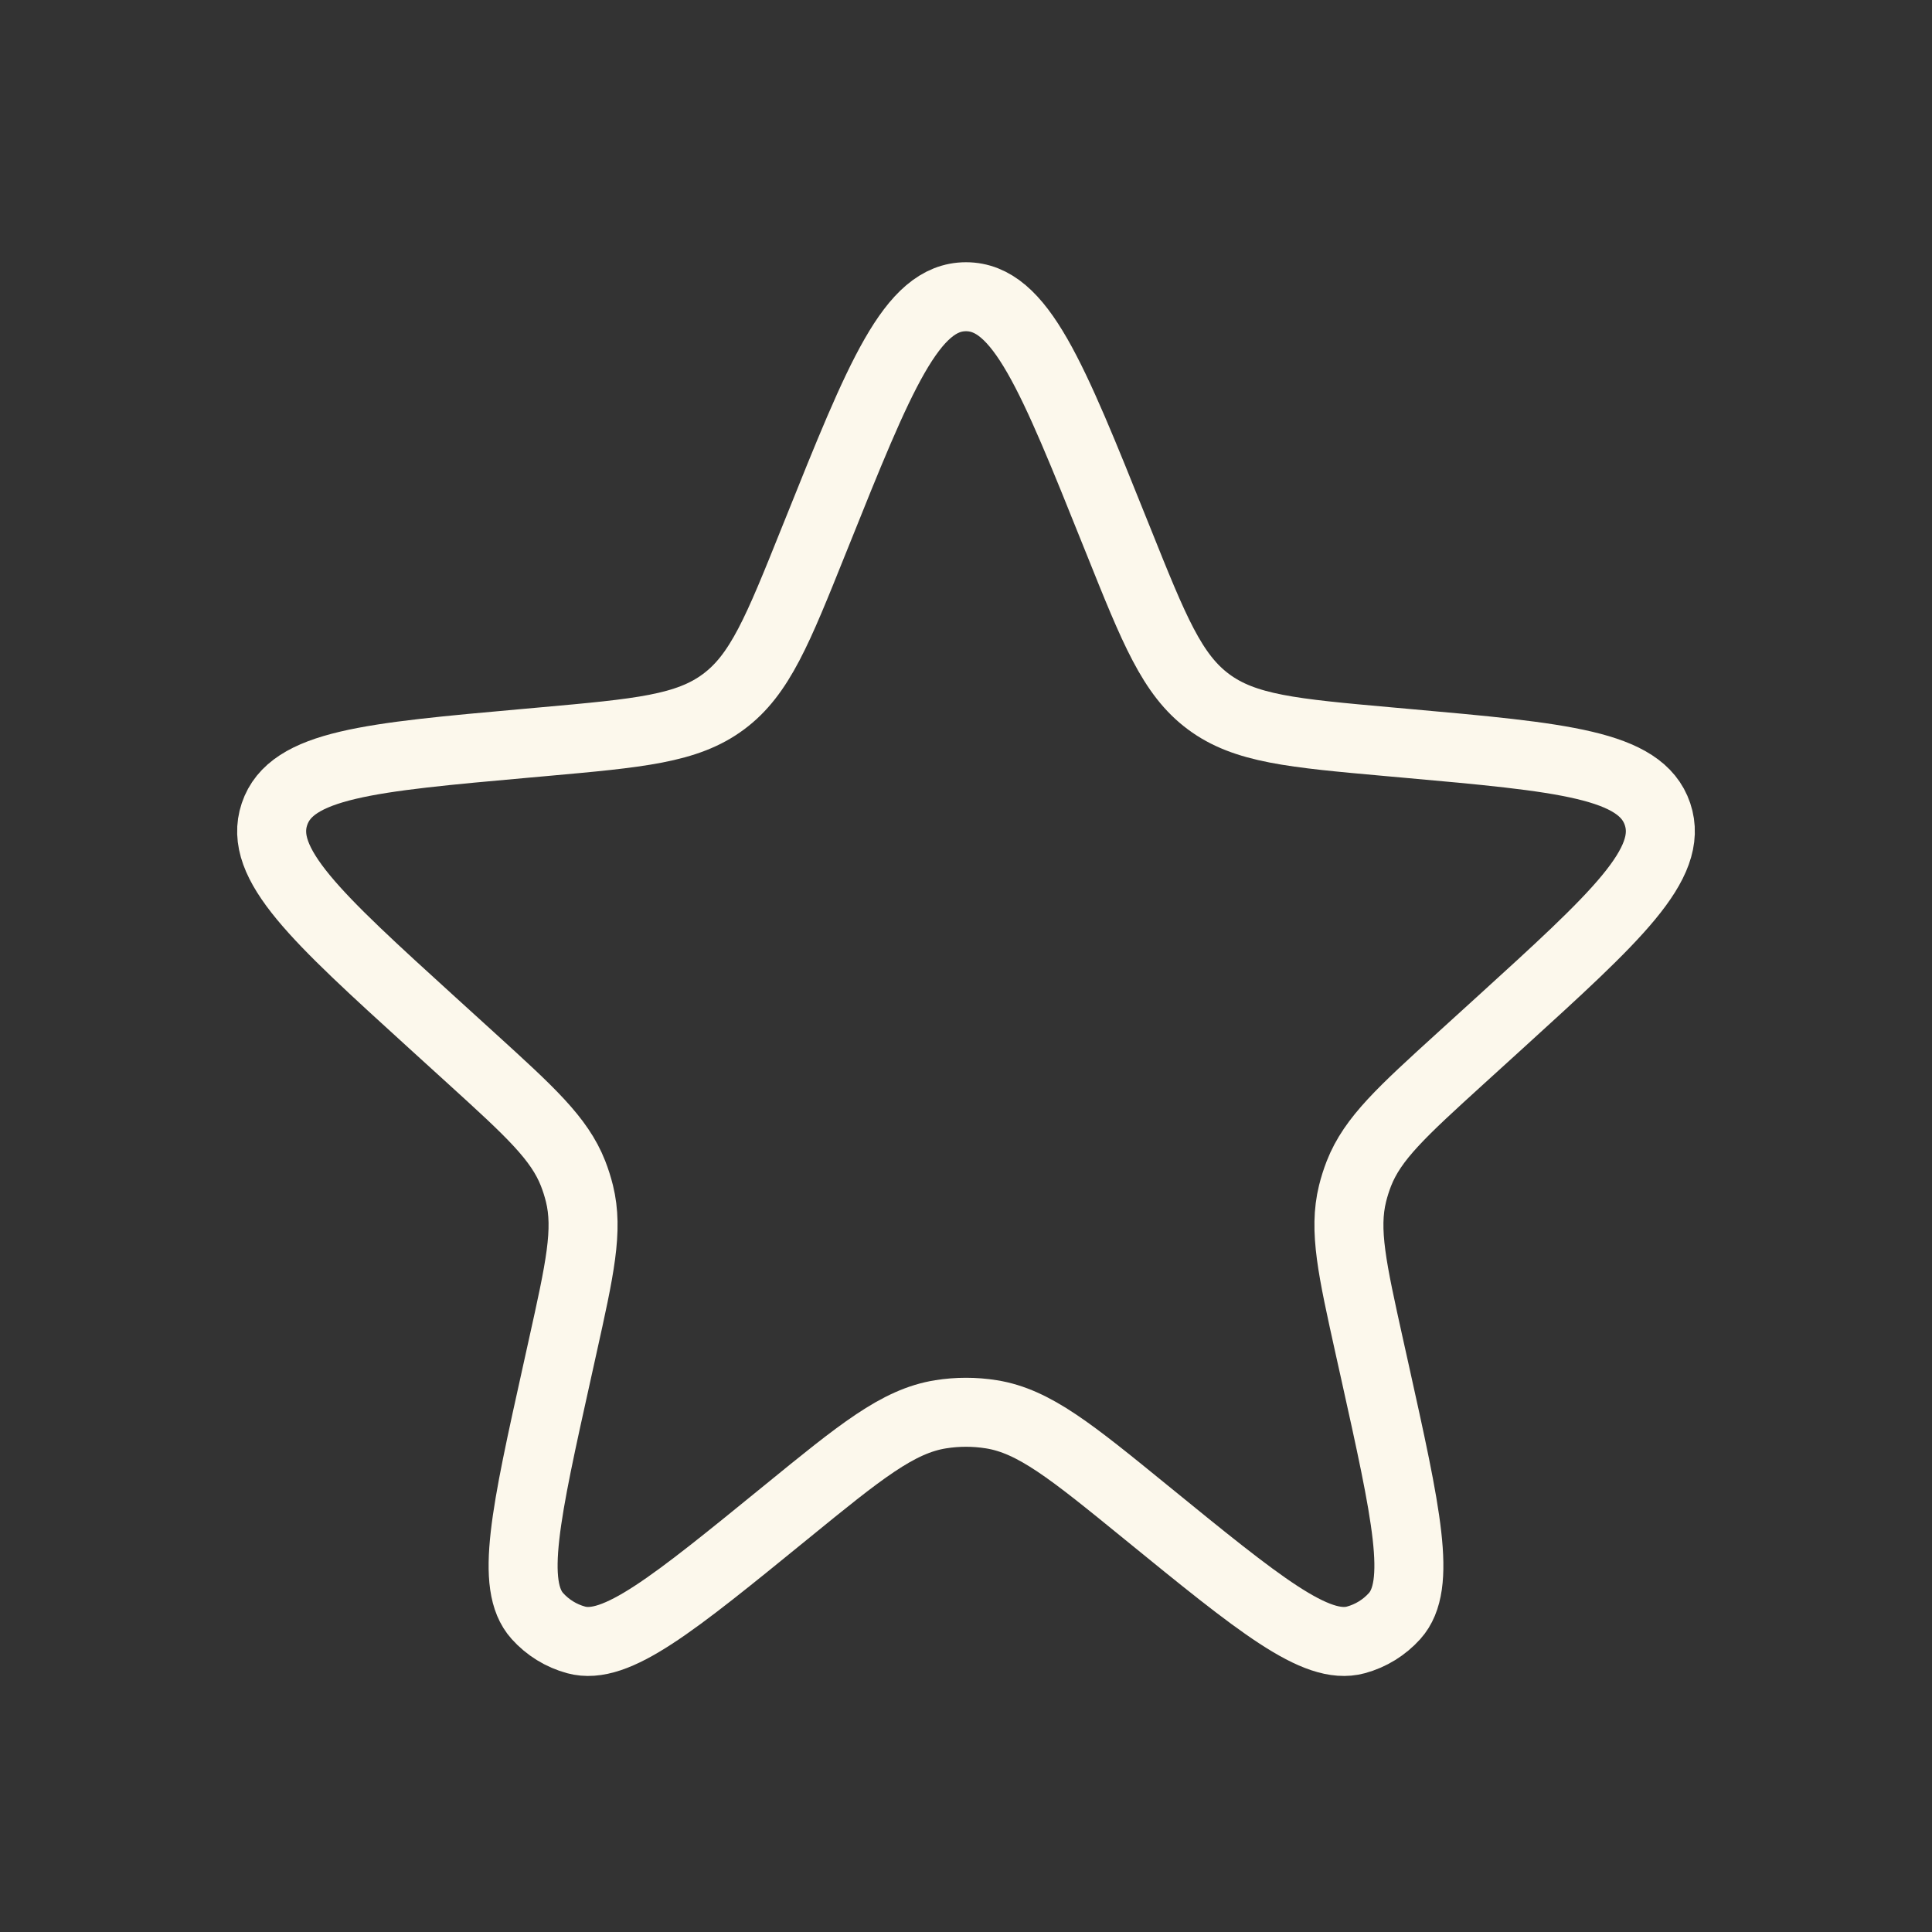 <svg width="56" height="56" viewBox="0 0 56 56" fill="none" xmlns="http://www.w3.org/2000/svg">
<rect x="0" y="0" width="56" height="56" fill="#333333" stroke="none"/>
<path d="M23.669 15.464C25.504 10.889 26.422 8.601 28 8.601C29.578 8.601 30.496 10.889 32.331 15.464L32.417 15.677C33.453 18.262 33.972 19.555 35.029 20.34C36.085 21.126 37.472 21.25 40.246 21.499L40.748 21.544C45.288 21.95 47.558 22.154 48.044 23.598C48.53 25.042 46.844 26.576 43.472 29.644L42.347 30.667C40.64 32.22 39.787 32.997 39.389 34.014C39.315 34.204 39.253 34.399 39.204 34.597C38.943 35.657 39.193 36.784 39.692 39.037L39.848 39.738C40.767 43.878 41.226 45.948 40.424 46.841C40.124 47.175 39.735 47.415 39.302 47.533C38.144 47.849 36.501 46.509 33.213 43.83C31.054 42.071 29.975 41.192 28.736 40.994C28.248 40.916 27.752 40.916 27.264 40.994C26.025 41.192 24.945 42.071 22.787 43.83C19.499 46.509 17.855 47.849 16.698 47.533C16.265 47.415 15.876 47.175 15.576 46.841C14.774 45.948 15.233 43.878 16.152 39.738L16.307 39.037C16.807 36.784 17.057 35.657 16.796 34.597C16.747 34.399 16.685 34.204 16.611 34.014C16.213 32.997 15.36 32.22 13.653 30.667L12.528 29.644C9.156 26.576 7.47 25.042 7.956 23.598C8.441 22.154 10.712 21.95 15.252 21.544L15.753 21.499C18.527 21.25 19.915 21.126 20.971 20.34C22.028 19.555 22.546 18.262 23.583 15.677L23.669 15.464Z" stroke="#FCF8EC" stroke-width="2"/>
</svg>
